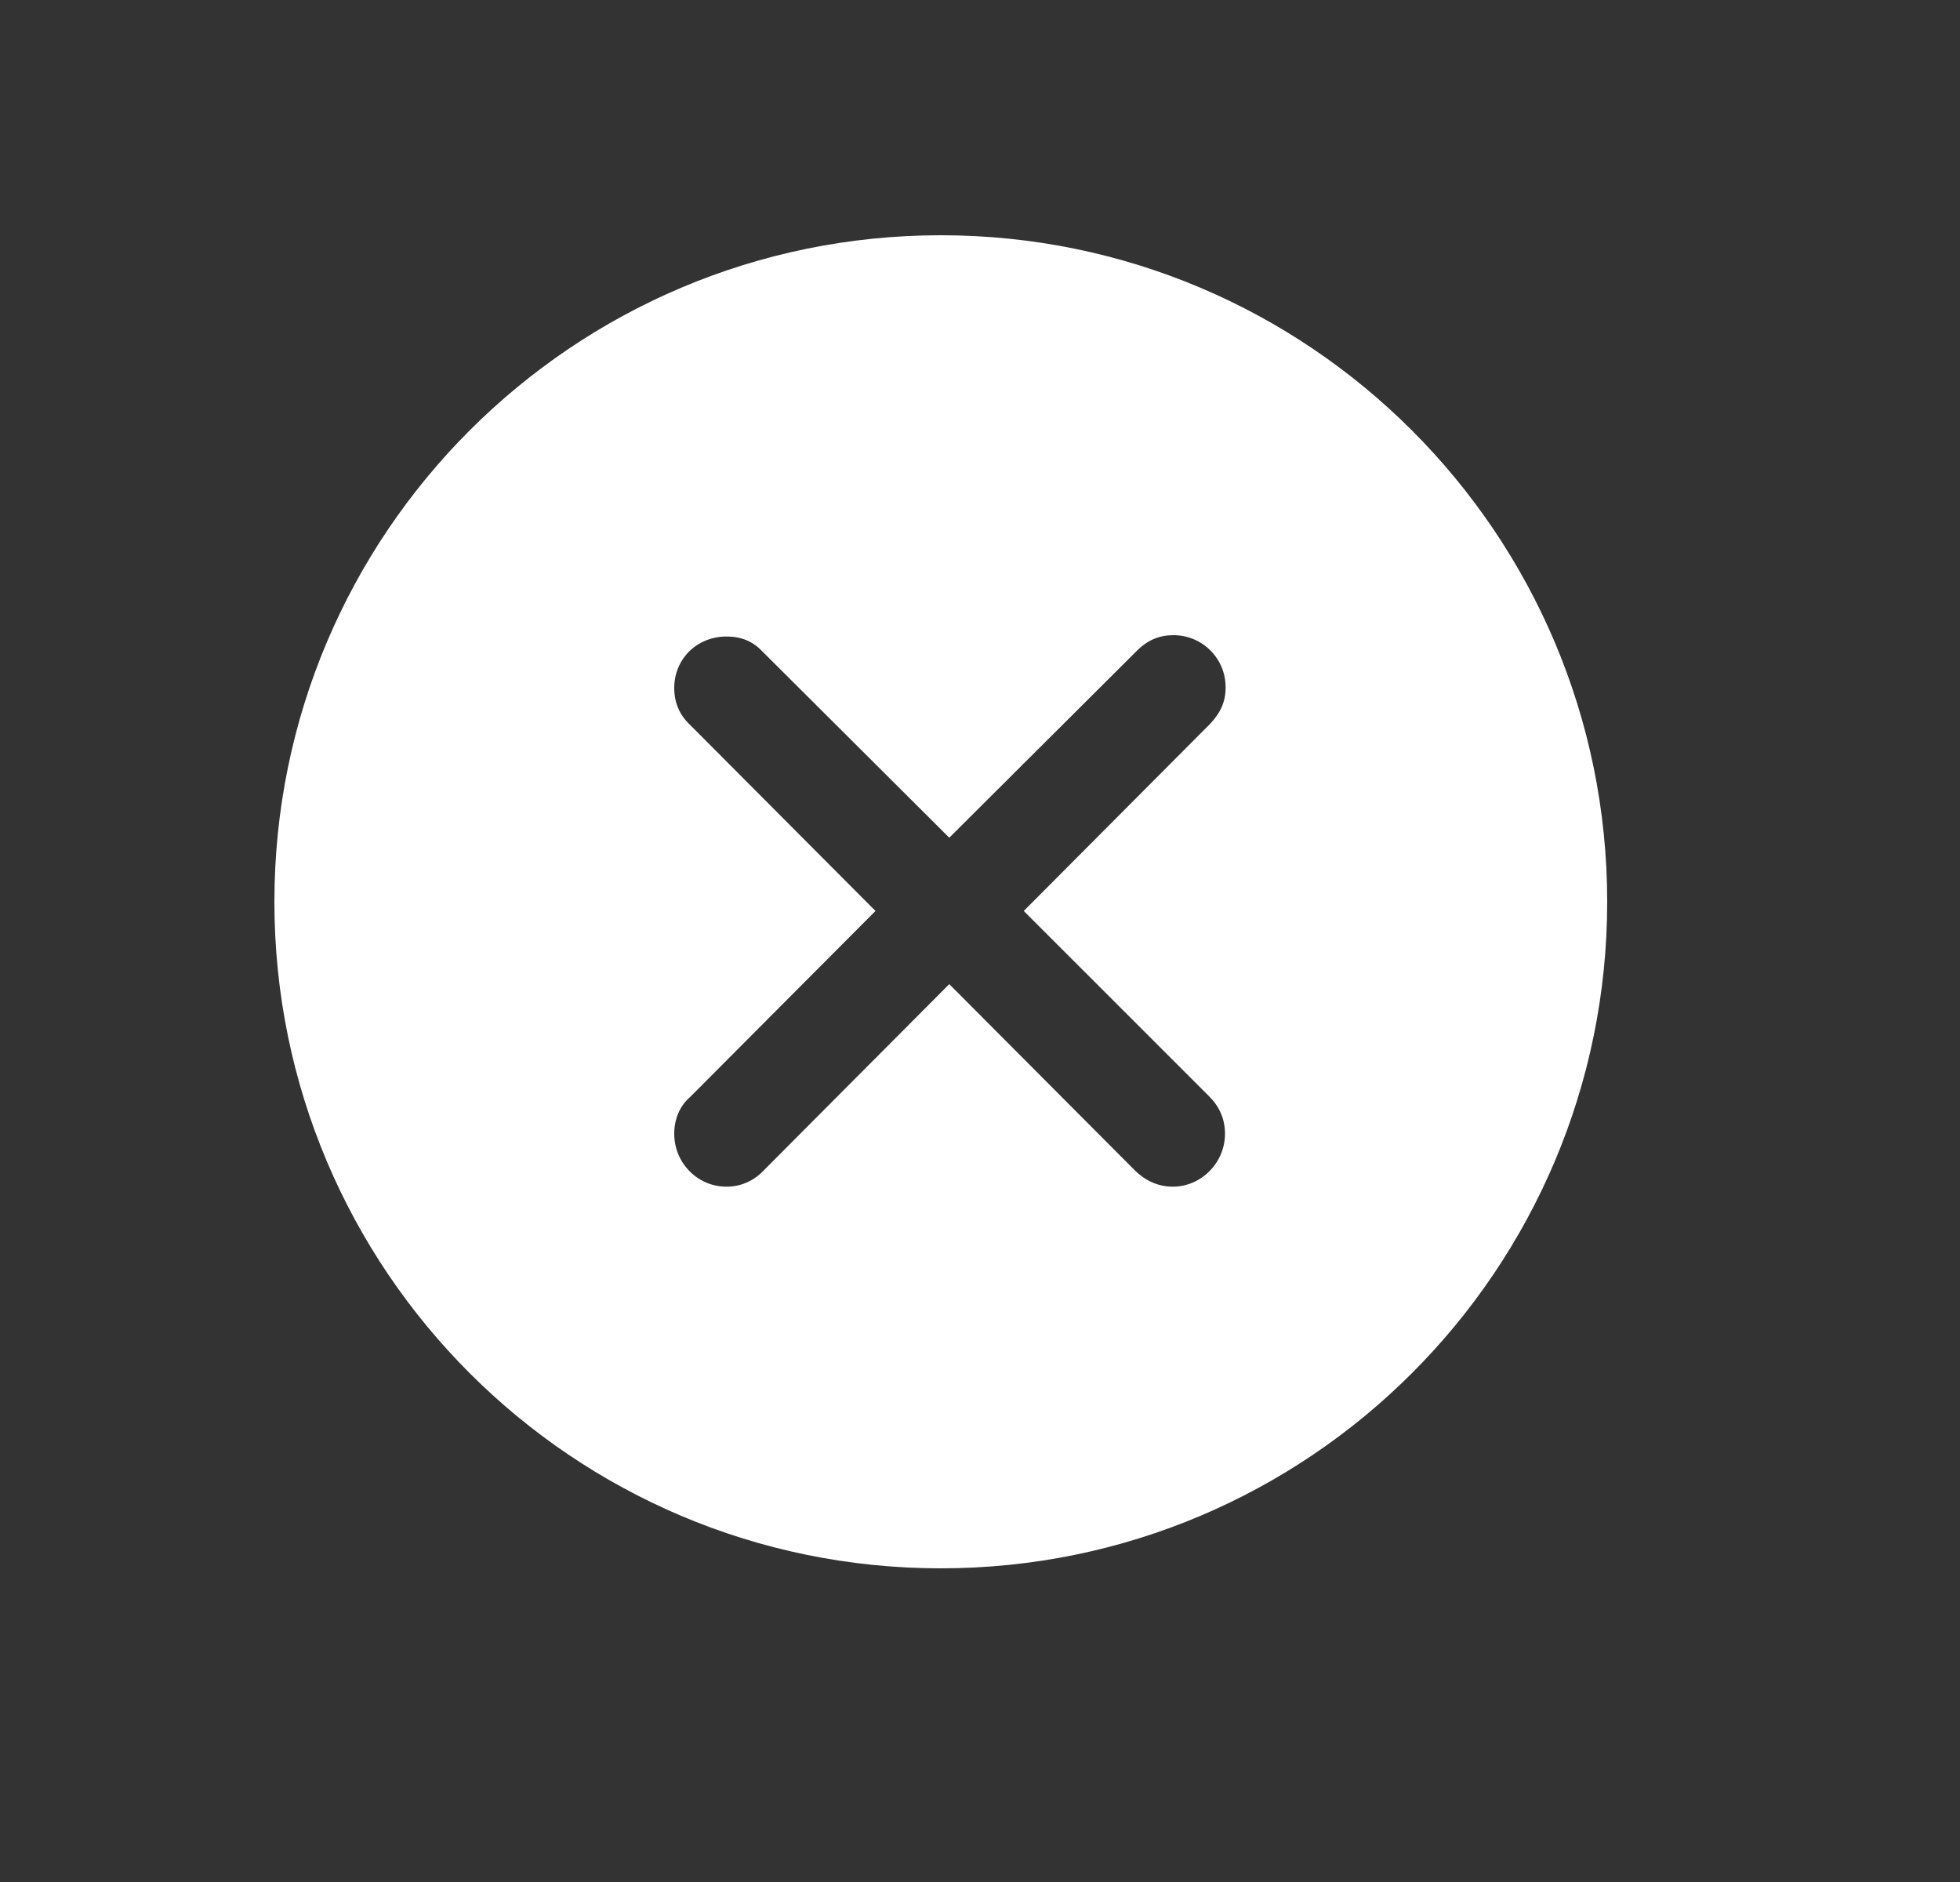 <svg width="25" height="24" viewBox="0 0 25 24" fill="none" xmlns="http://www.w3.org/2000/svg">
<rect x="0" y="0" width="25" height="24" fill="#333333" stroke="none"/>
<path fill-rule="evenodd" clip-rule="evenodd" d="M12 20C16.694 20 20.5 16.194 20.5 11.5C20.5 6.806 16.694 3 12 3C7.306 3 3.5 6.806 3.5 11.5C3.5 16.194 7.306 20 12 20ZM9.742 14.925C9.617 15.058 9.45 15.133 9.267 15.133C8.892 15.133 8.6 14.825 8.6 14.458C8.6 14.275 8.667 14.108 8.8 13.992L11.167 11.617L8.8 9.242C8.667 9.117 8.6 8.958 8.6 8.775C8.6 8.4 8.892 8.117 9.267 8.117C9.45 8.117 9.6 8.175 9.725 8.308L12.108 10.683L14.5 8.3C14.642 8.158 14.792 8.1 14.967 8.1C15.333 8.1 15.633 8.392 15.633 8.767C15.633 8.95 15.567 9.092 15.433 9.233L13.058 11.617L15.425 13.983C15.55 14.108 15.625 14.267 15.625 14.458C15.625 14.825 15.325 15.133 14.958 15.133C14.767 15.133 14.6 15.05 14.475 14.925L12.108 12.55L9.742 14.925Z" fill="white"/>
</svg>
